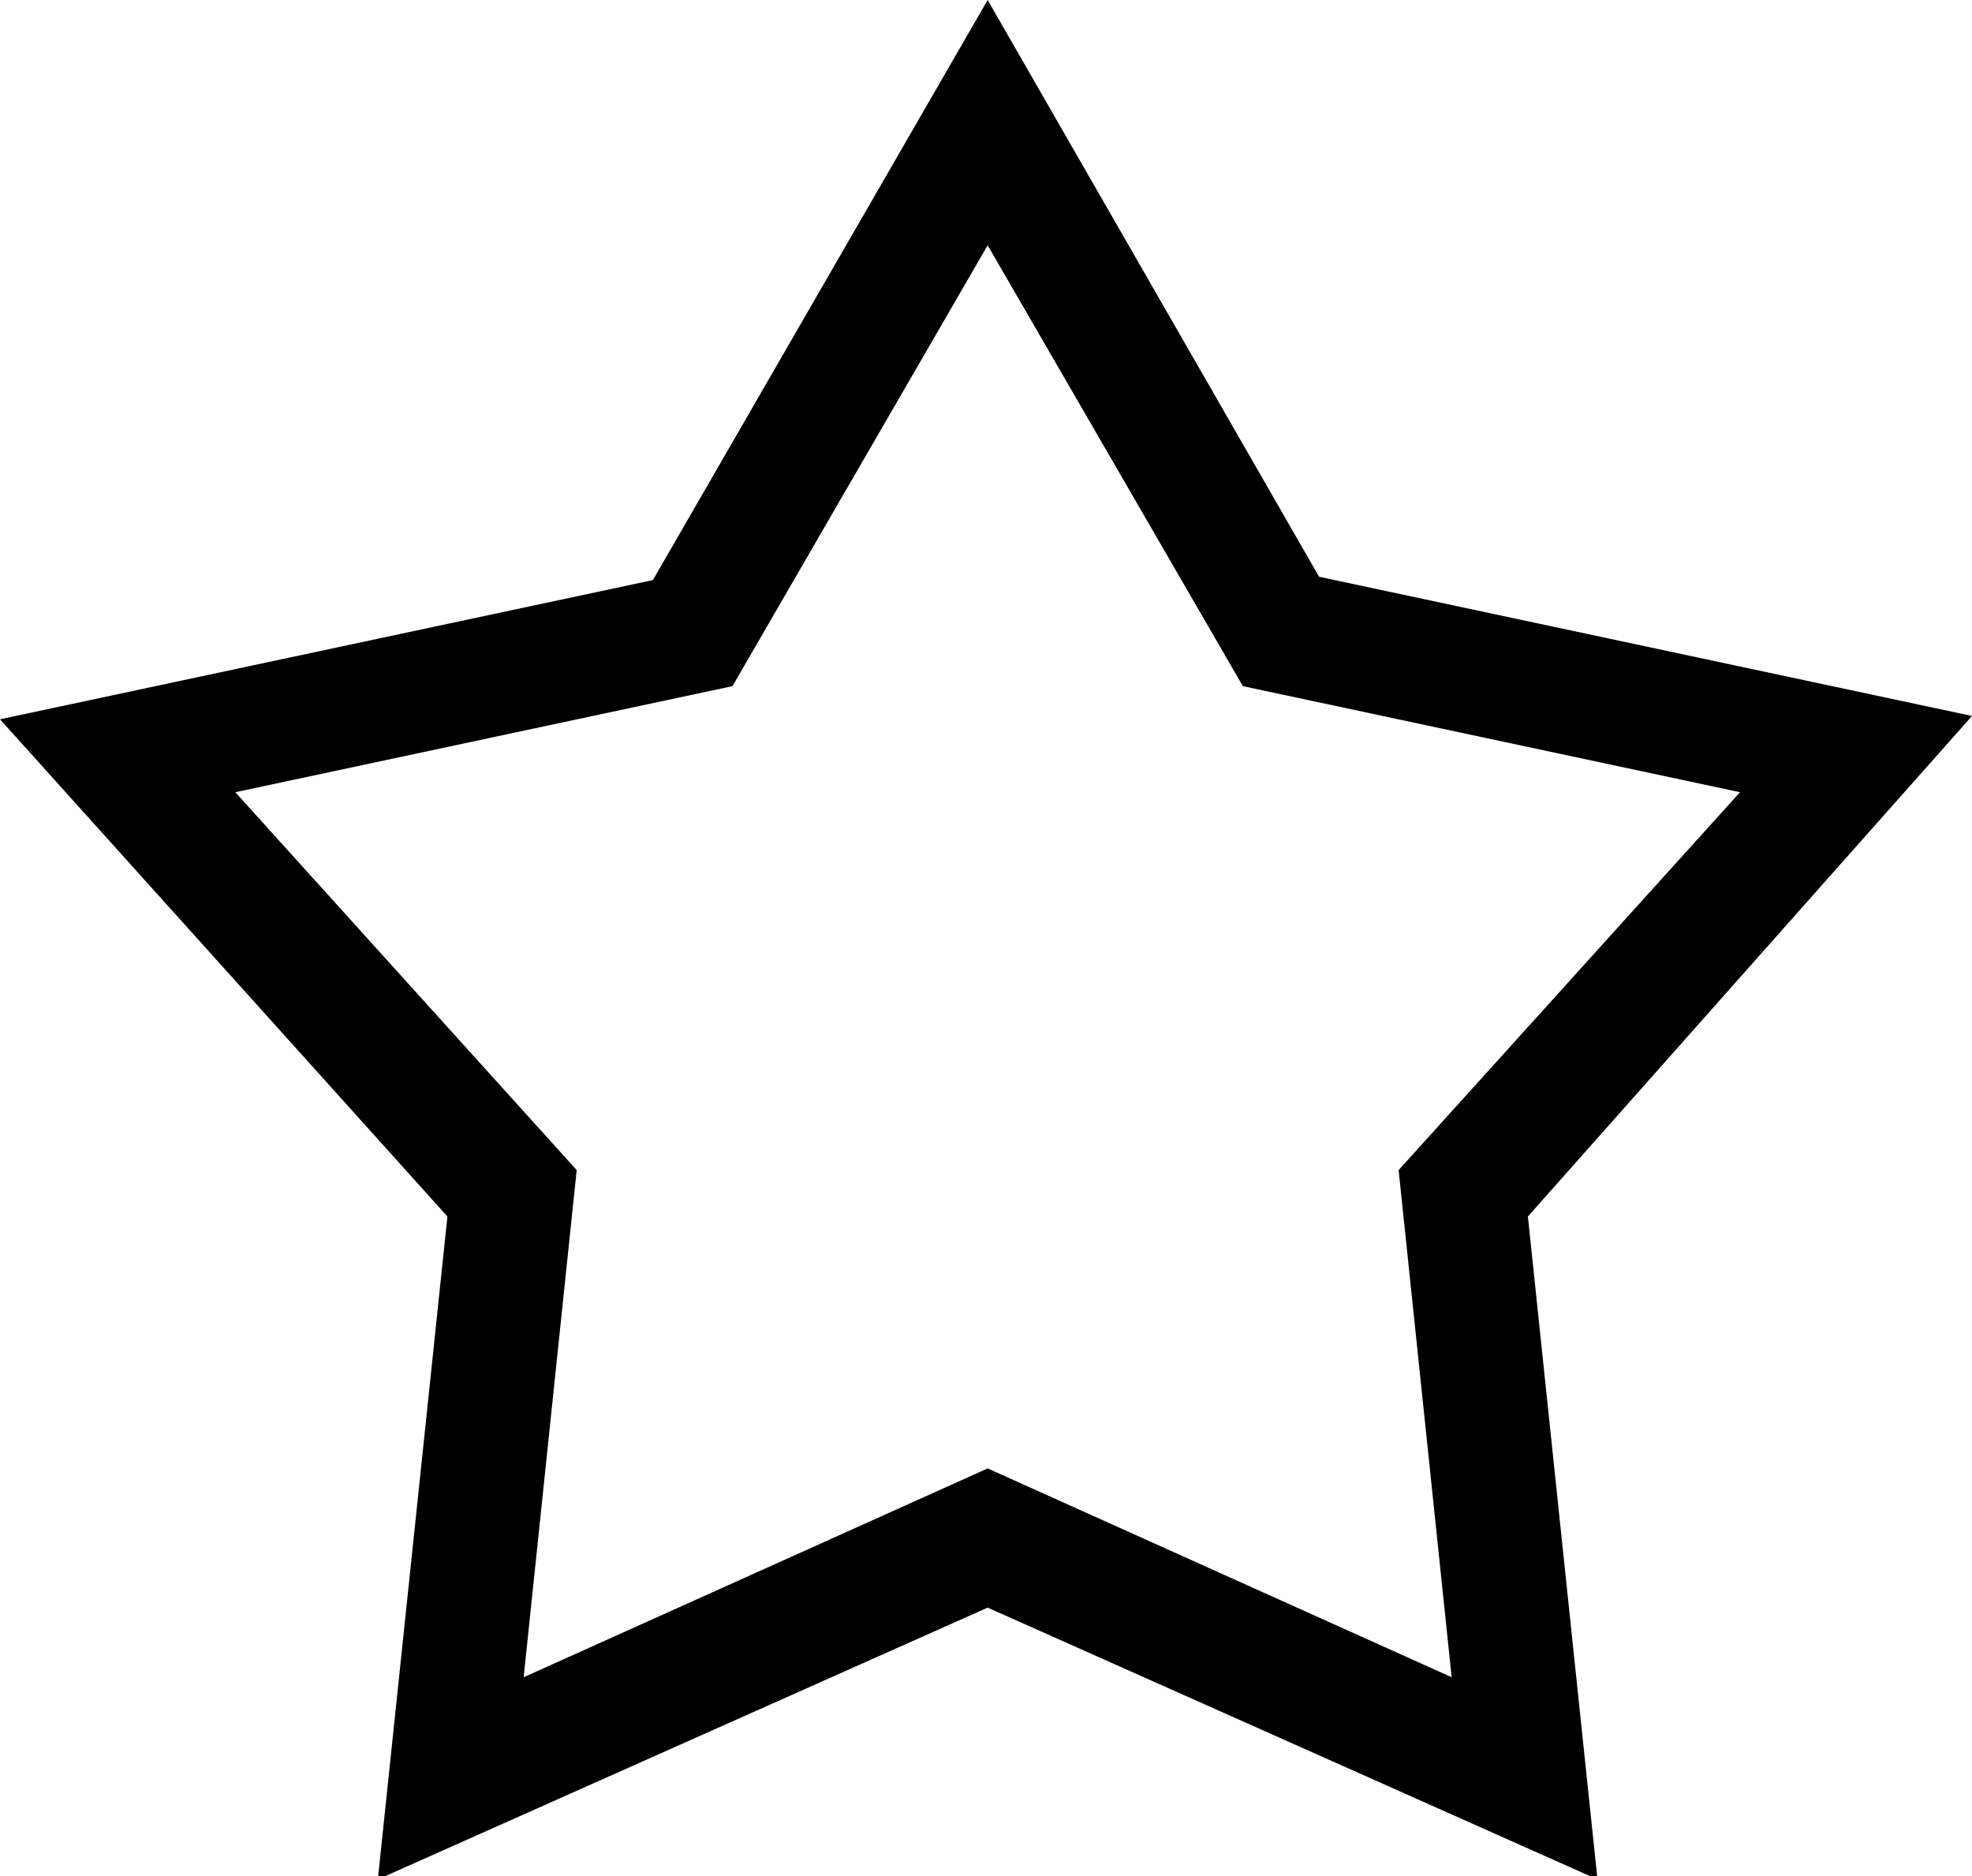 <svg id="圖層_1" data-name="圖層 1" xmlns="http://www.w3.org/2000/svg" viewBox="0 0 595 566"><defs><style>.cls-1{fill:#plus;}</style></defs><title>star-o</title><path class="cls-1" d="M1646-722l-197-42L1349-938,1248-763l-197,42,135,150-21,200,184-82,184,82-21-200ZM1349-495l-140,63,16-153L1122-699l150-32,77-133,77,133,150,32L1473-585l16,153Z" transform="translate(-1051 938)"/></svg>
